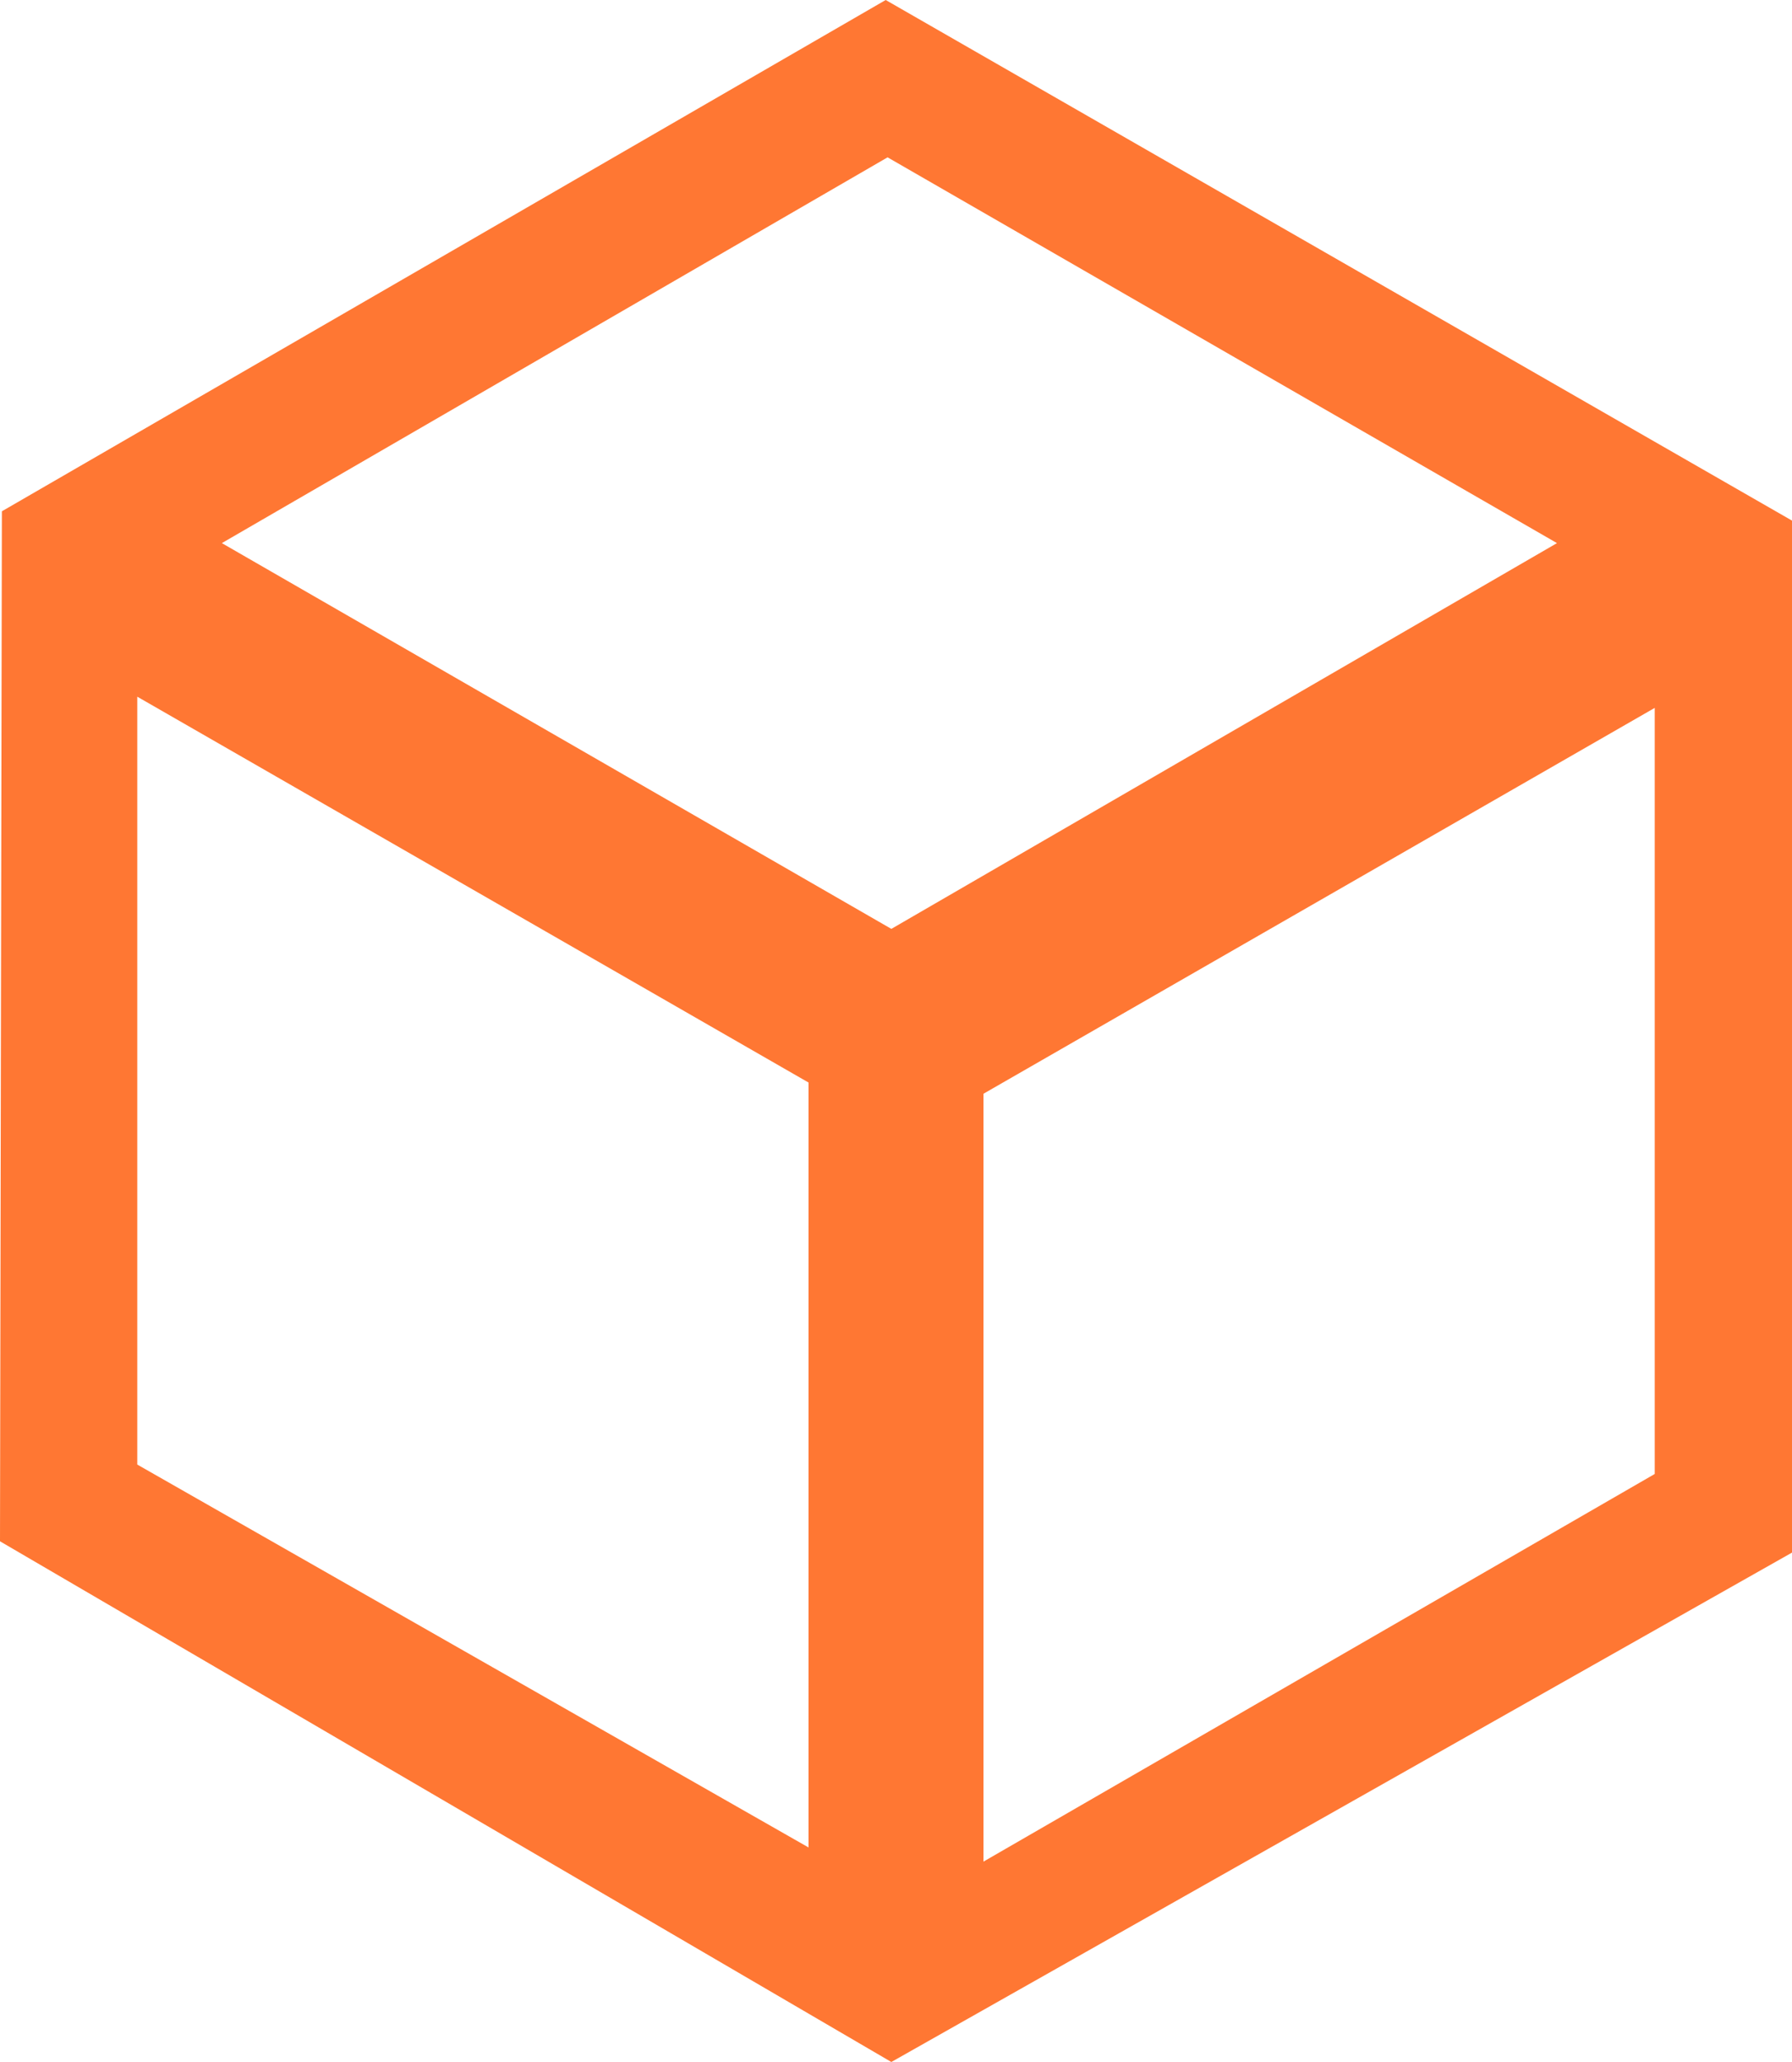 <svg width="20" height="23" viewBox="0 0 20 23" fill="none" xmlns="http://www.w3.org/2000/svg">
<path d="M20 5.807L9.885 0L0.021 5.703L0 17.192L9.948 23L20 17.318V5.807ZM9.906 1.755L17.377 6.058L9.948 10.361L2.476 6.058L9.906 1.755ZM9.045 20.619L1.532 16.336V7.771L9.024 12.075V20.619H9.045ZM10.976 12.2L18.468 7.896V16.441L10.976 20.765V12.2Z" fill="#f73"/>
</svg>
